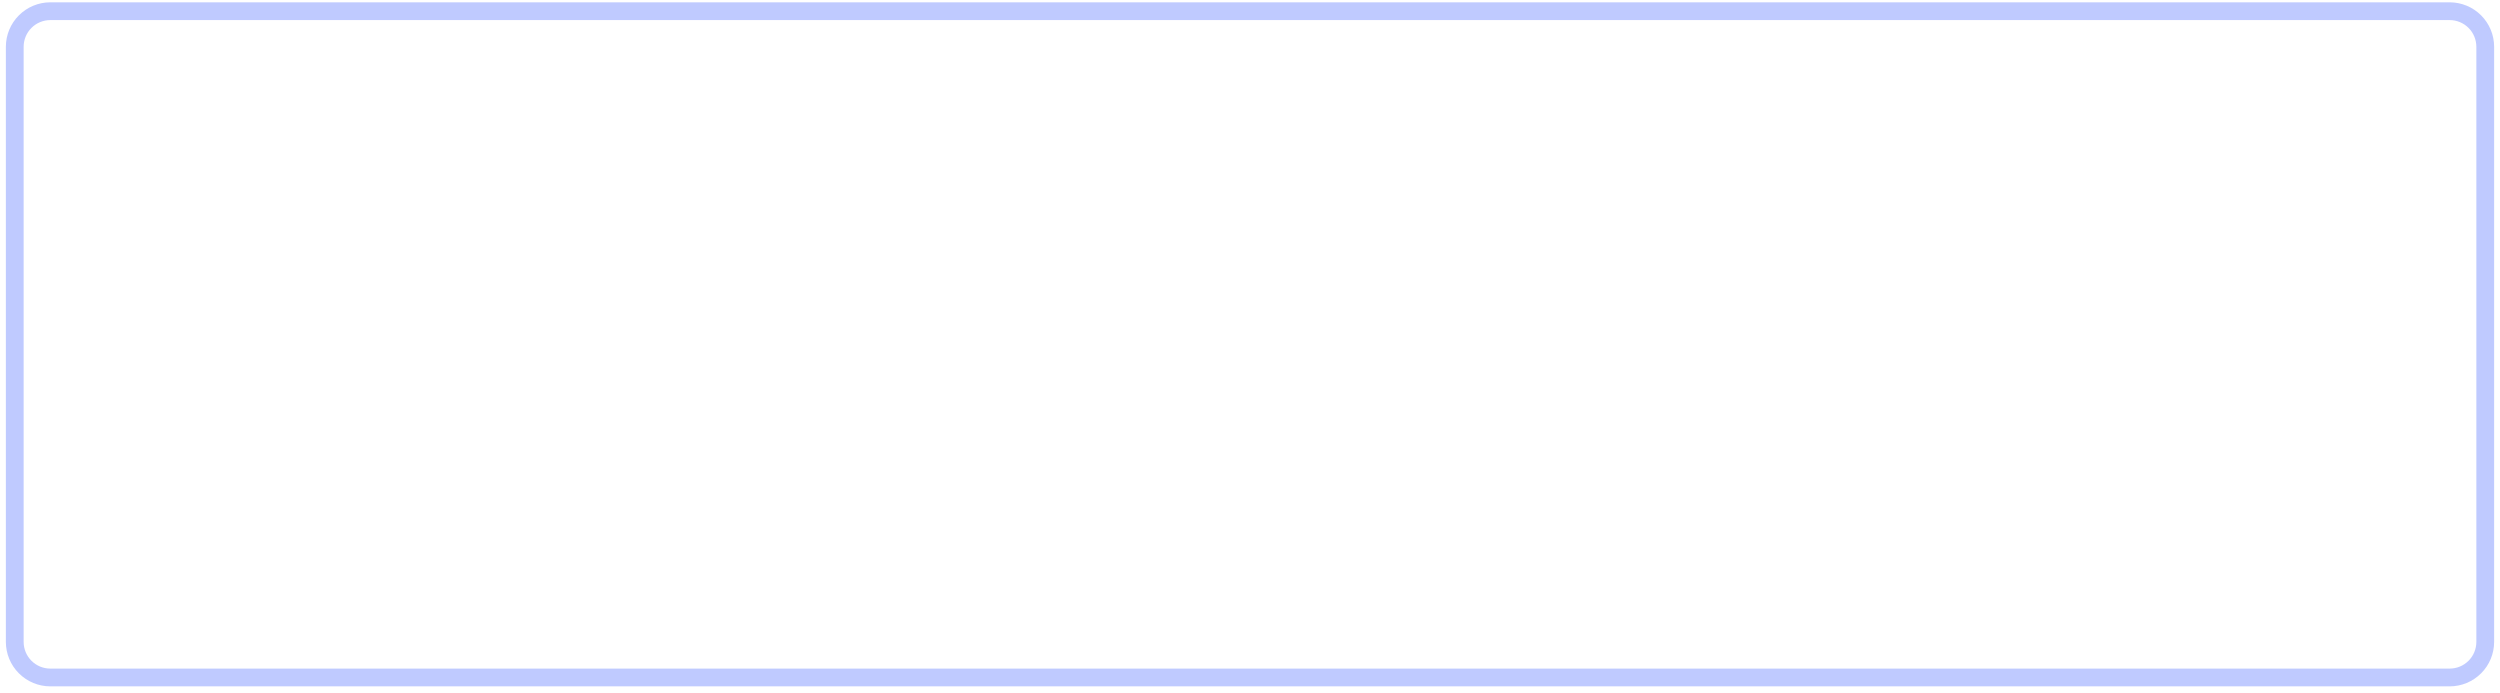 <svg width="332" height="92" viewBox="0 0 332 92" fill="none" xmlns="http://www.w3.org/2000/svg">
<path d="M325.32 91.149H6.68C5.116 91.148 3.616 90.525 2.51 89.419C1.403 88.313 0.781 86.813 0.779 85.249V6.208C0.781 4.643 1.403 3.144 2.51 2.037C3.616 0.931 5.116 0.309 6.68 0.307H325.32C326.884 0.309 328.384 0.931 329.49 2.037C330.596 3.144 331.219 4.643 331.221 6.208V85.249C331.219 86.813 330.596 88.313 329.49 89.419C328.384 90.525 326.884 91.148 325.32 91.149ZM6.68 2.667C5.741 2.668 4.841 3.042 4.178 3.705C3.514 4.369 3.141 5.269 3.14 6.208V85.249C3.141 86.187 3.514 87.087 4.178 87.751C4.841 88.415 5.741 88.788 6.68 88.789H325.32C326.259 88.788 327.158 88.415 327.822 87.751C328.486 87.087 328.859 86.187 328.86 85.249V6.208C328.859 5.269 328.486 4.369 327.822 3.705C327.158 3.042 326.259 2.668 325.32 2.667L6.68 2.667Z" fill="#BFCAFF"/>
</svg>
